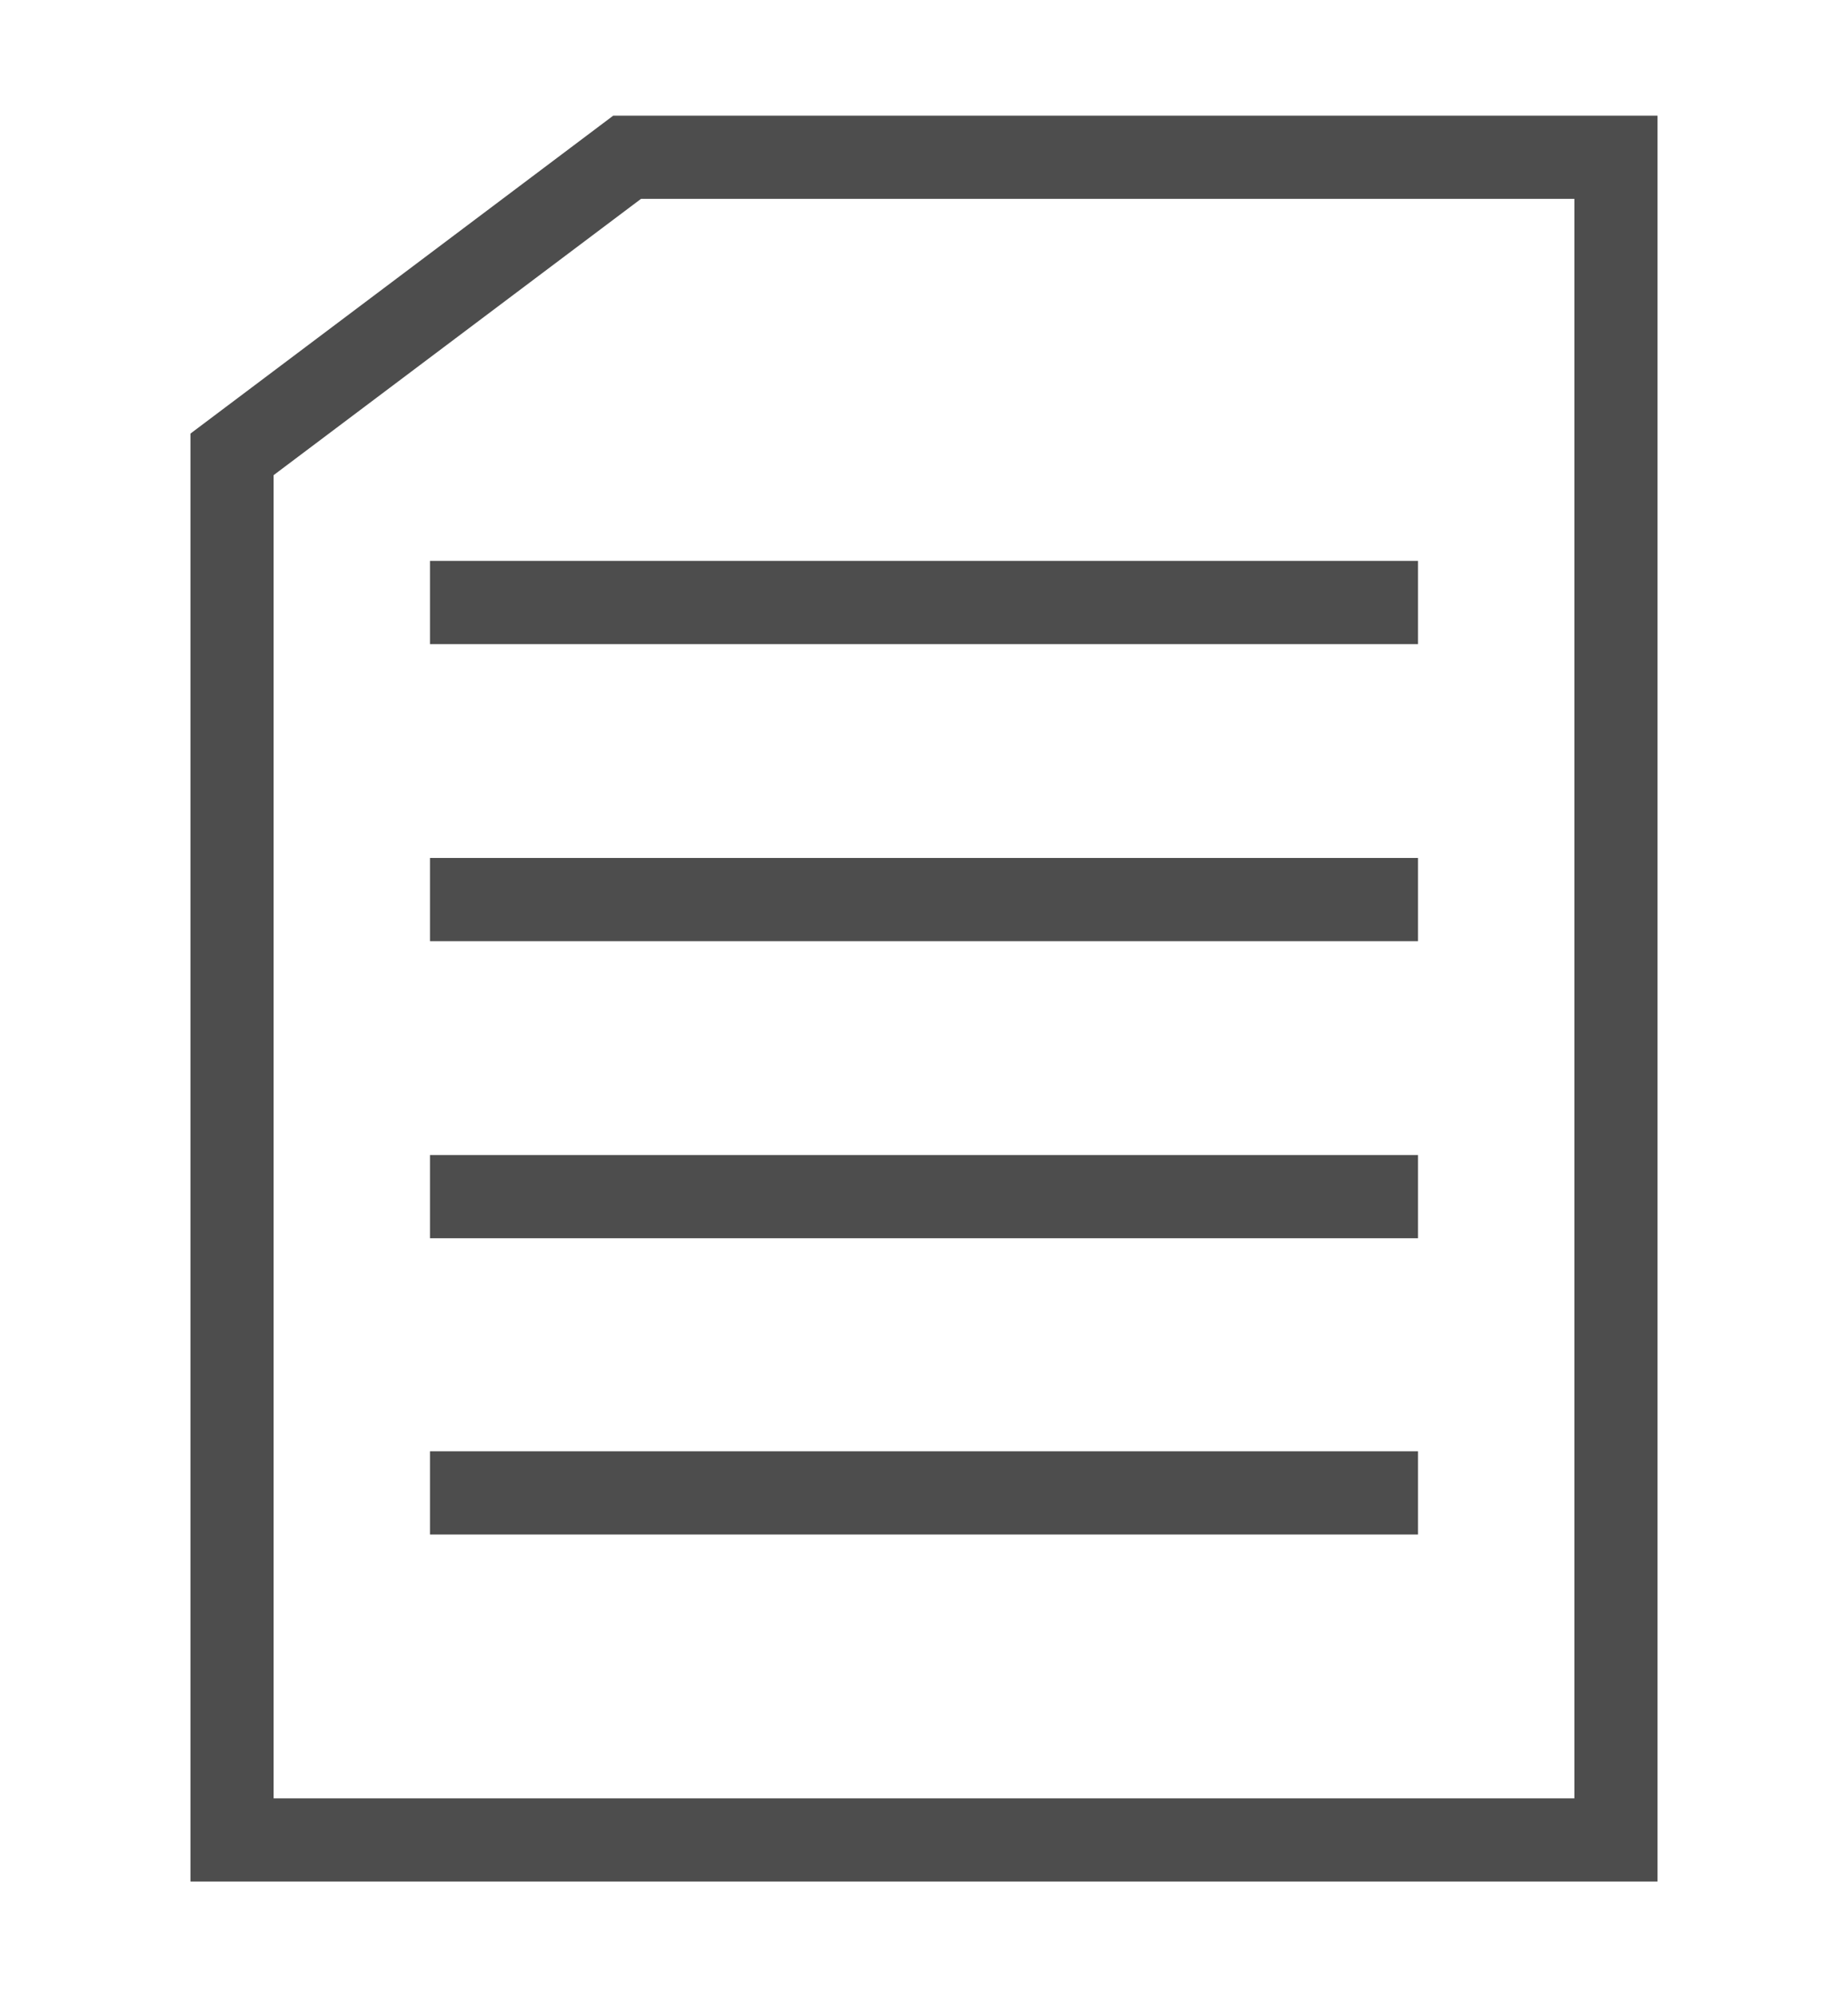 <svg id="Layer_1" data-name="Layer 1" xmlns="http://www.w3.org/2000/svg" viewBox="0 0 22.22 24"><defs><style>.cls-1{fill:none;stroke:#4d4d4d;stroke-miterlimit:10;}</style></defs><title>zion vem buttons</title><polygon class="cls-1" points="7.54 1.89 19.43 1.89 19.43 22.11 2.79 22.11 2.79 5.46 7.54 1.89"/><line class="cls-1" x1="5.17" y1="7.24" x2="17.05" y2="7.24"/><line class="cls-1" x1="5.17" y1="10.81" x2="17.05" y2="10.81"/><line class="cls-1" x1="5.17" y1="14.38" x2="17.05" y2="14.38"/><line class="cls-1" x1="5.17" y1="17.94" x2="17.05" y2="17.94"/></svg>